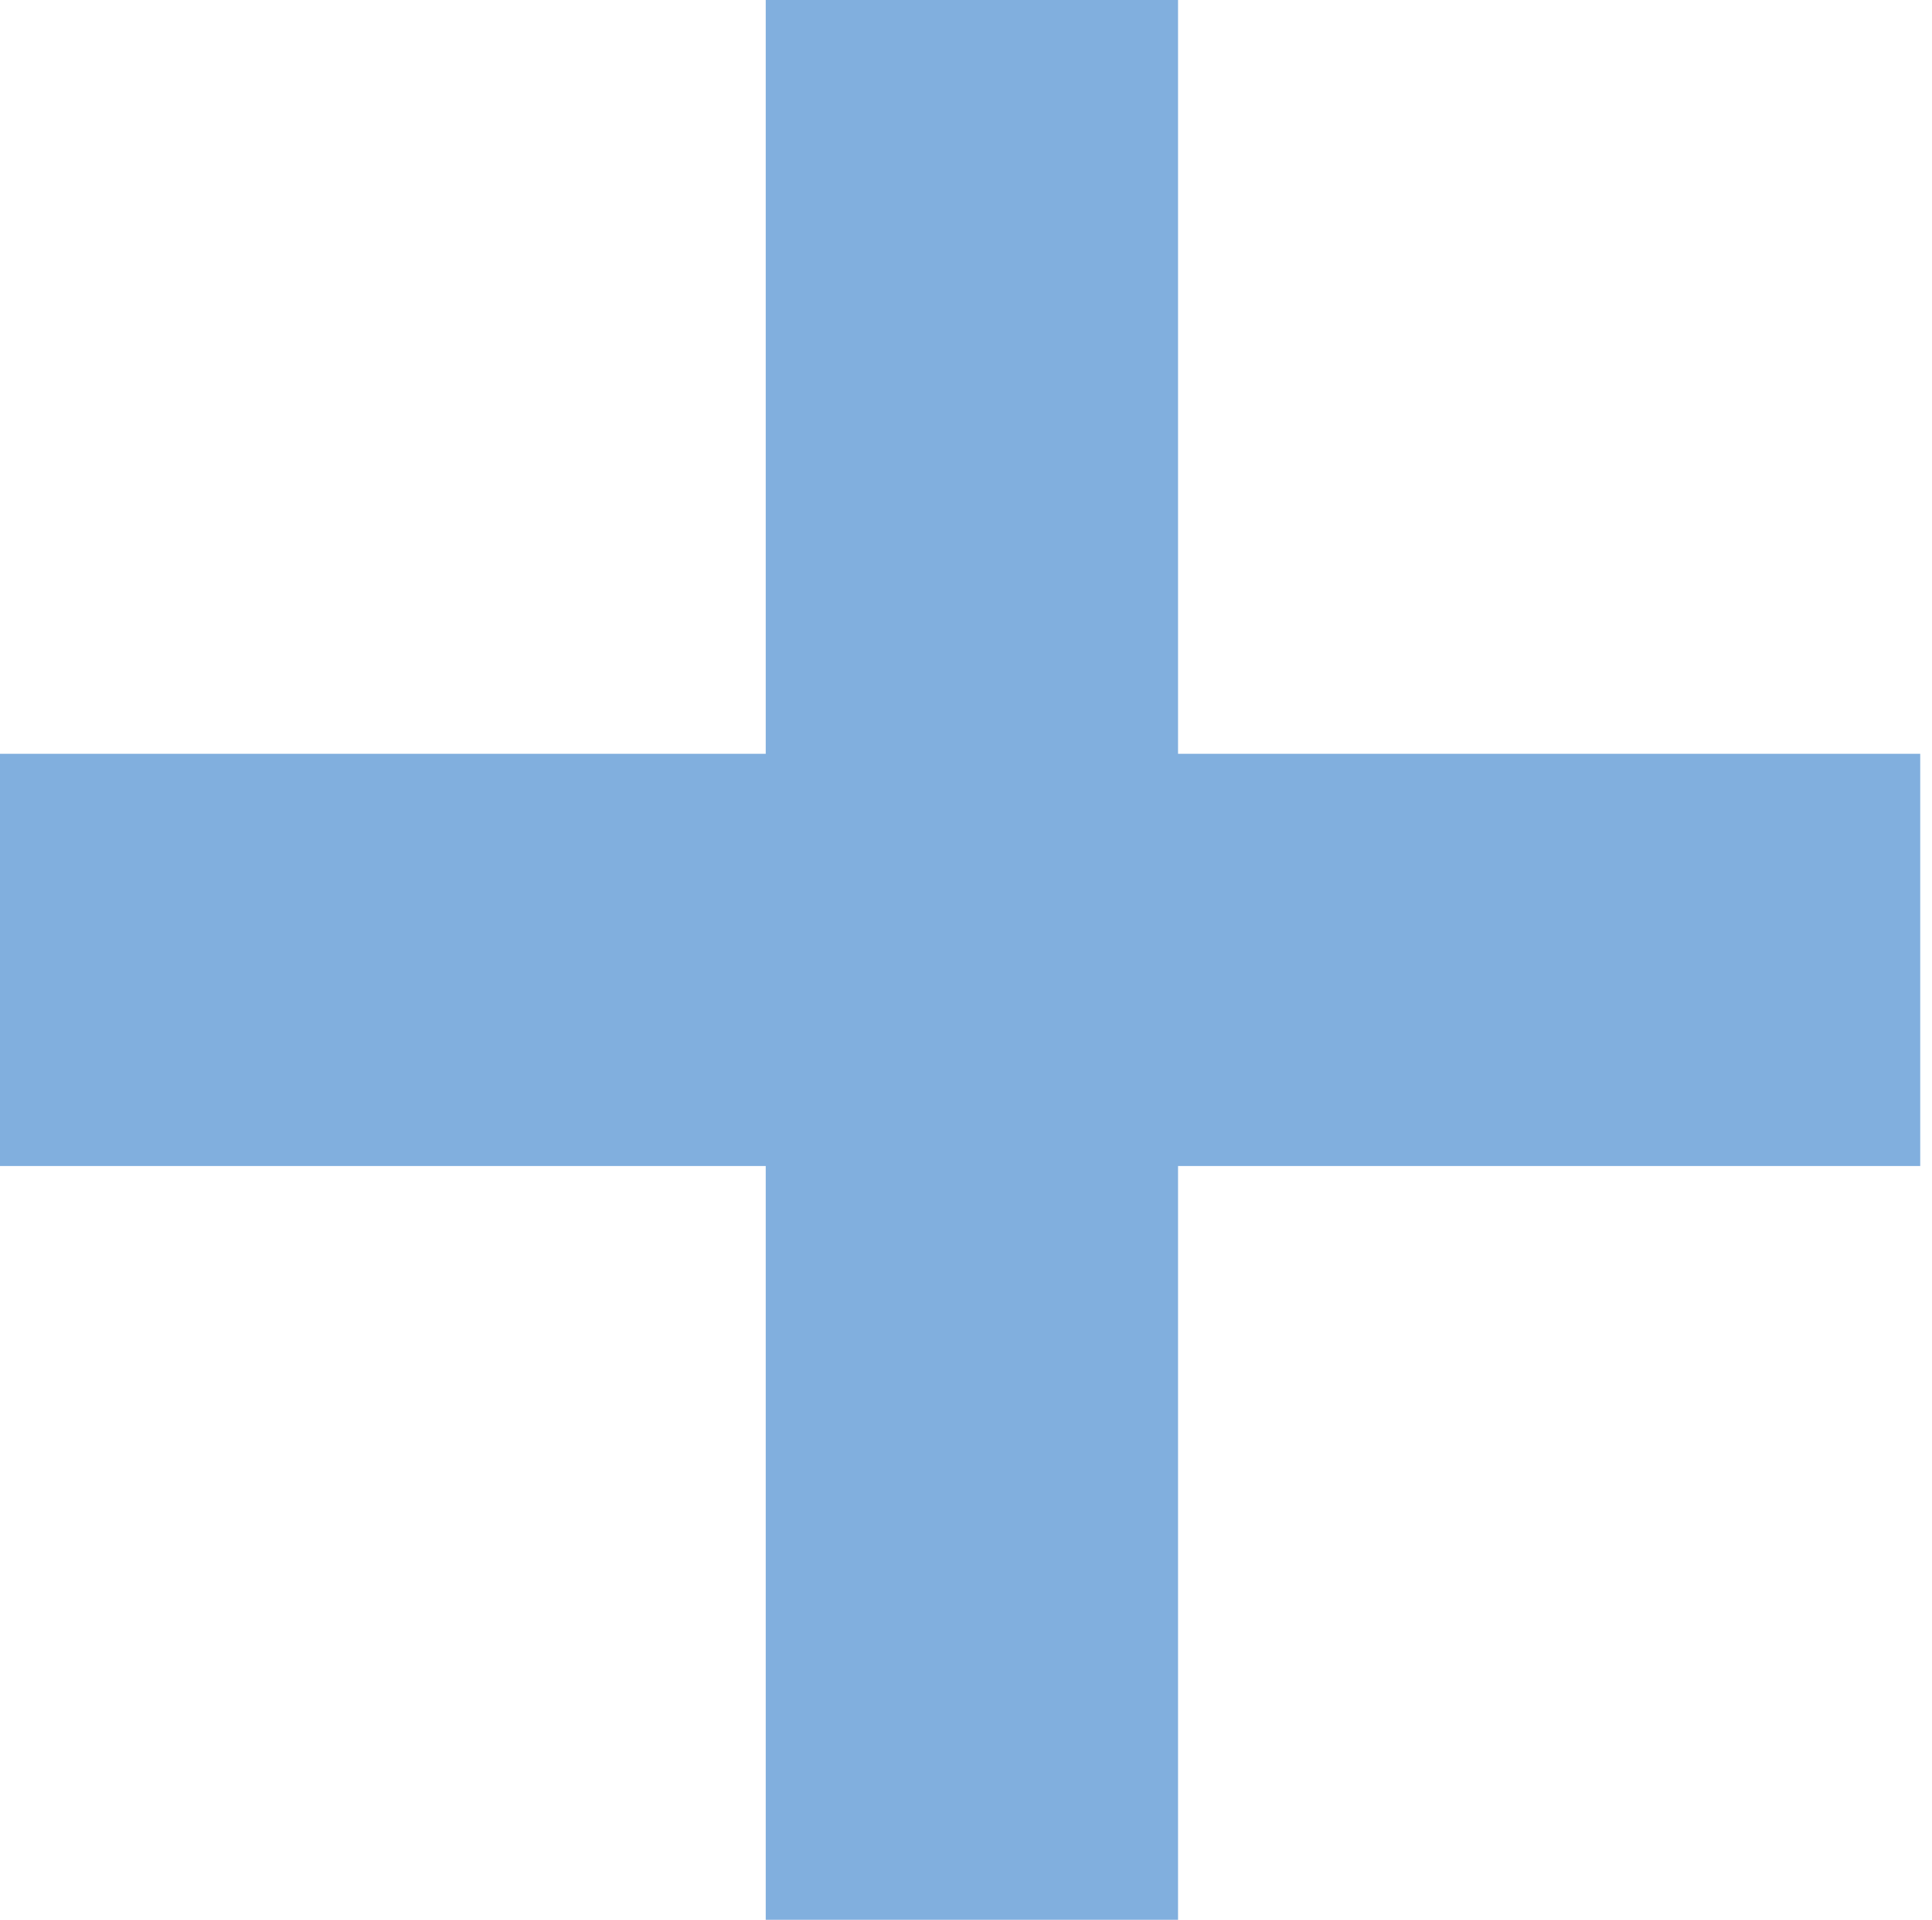 <?xml version="1.0" encoding="utf-8"?>
<!-- Generator: Adobe Illustrator 21.0.0, SVG Export Plug-In . SVG Version: 6.00 Build 0)  -->
<svg version="1.1" id="Layer_1" xmlns="http://www.w3.org/2000/svg" xmlns:xlink="http://www.w3.org/1999/xlink" x="0px" y="0px"
	 viewBox="0 0 16.4 16.3" style="enable-background:new 0 0 16.4 16.3;" xml:space="preserve">
<style type="text/css">
	.st0{fill:#81AFDE;}
</style>
<g>
	<g>
		<g>
			<rect x="6.8" y="0.3" class="st0" width="2.8" height="15.6"/>
			<path class="st0" d="M9.9,16.3H6.5V0H10v16.3H9.9z M7.2,15.6h2.1V0.7H7.2V15.6z"/>
		</g>
	</g>
	<g>
		<g>
			<rect x="0.4" y="6.8" class="st0" width="15.6" height="2.8"/>
			<path class="st0" d="M16.3,9.9H0V6.4h16.3V9.9z M0.7,9.2h14.9V7.1H0.7V9.2z"/>
		</g>
	</g>
</g>
</svg>
